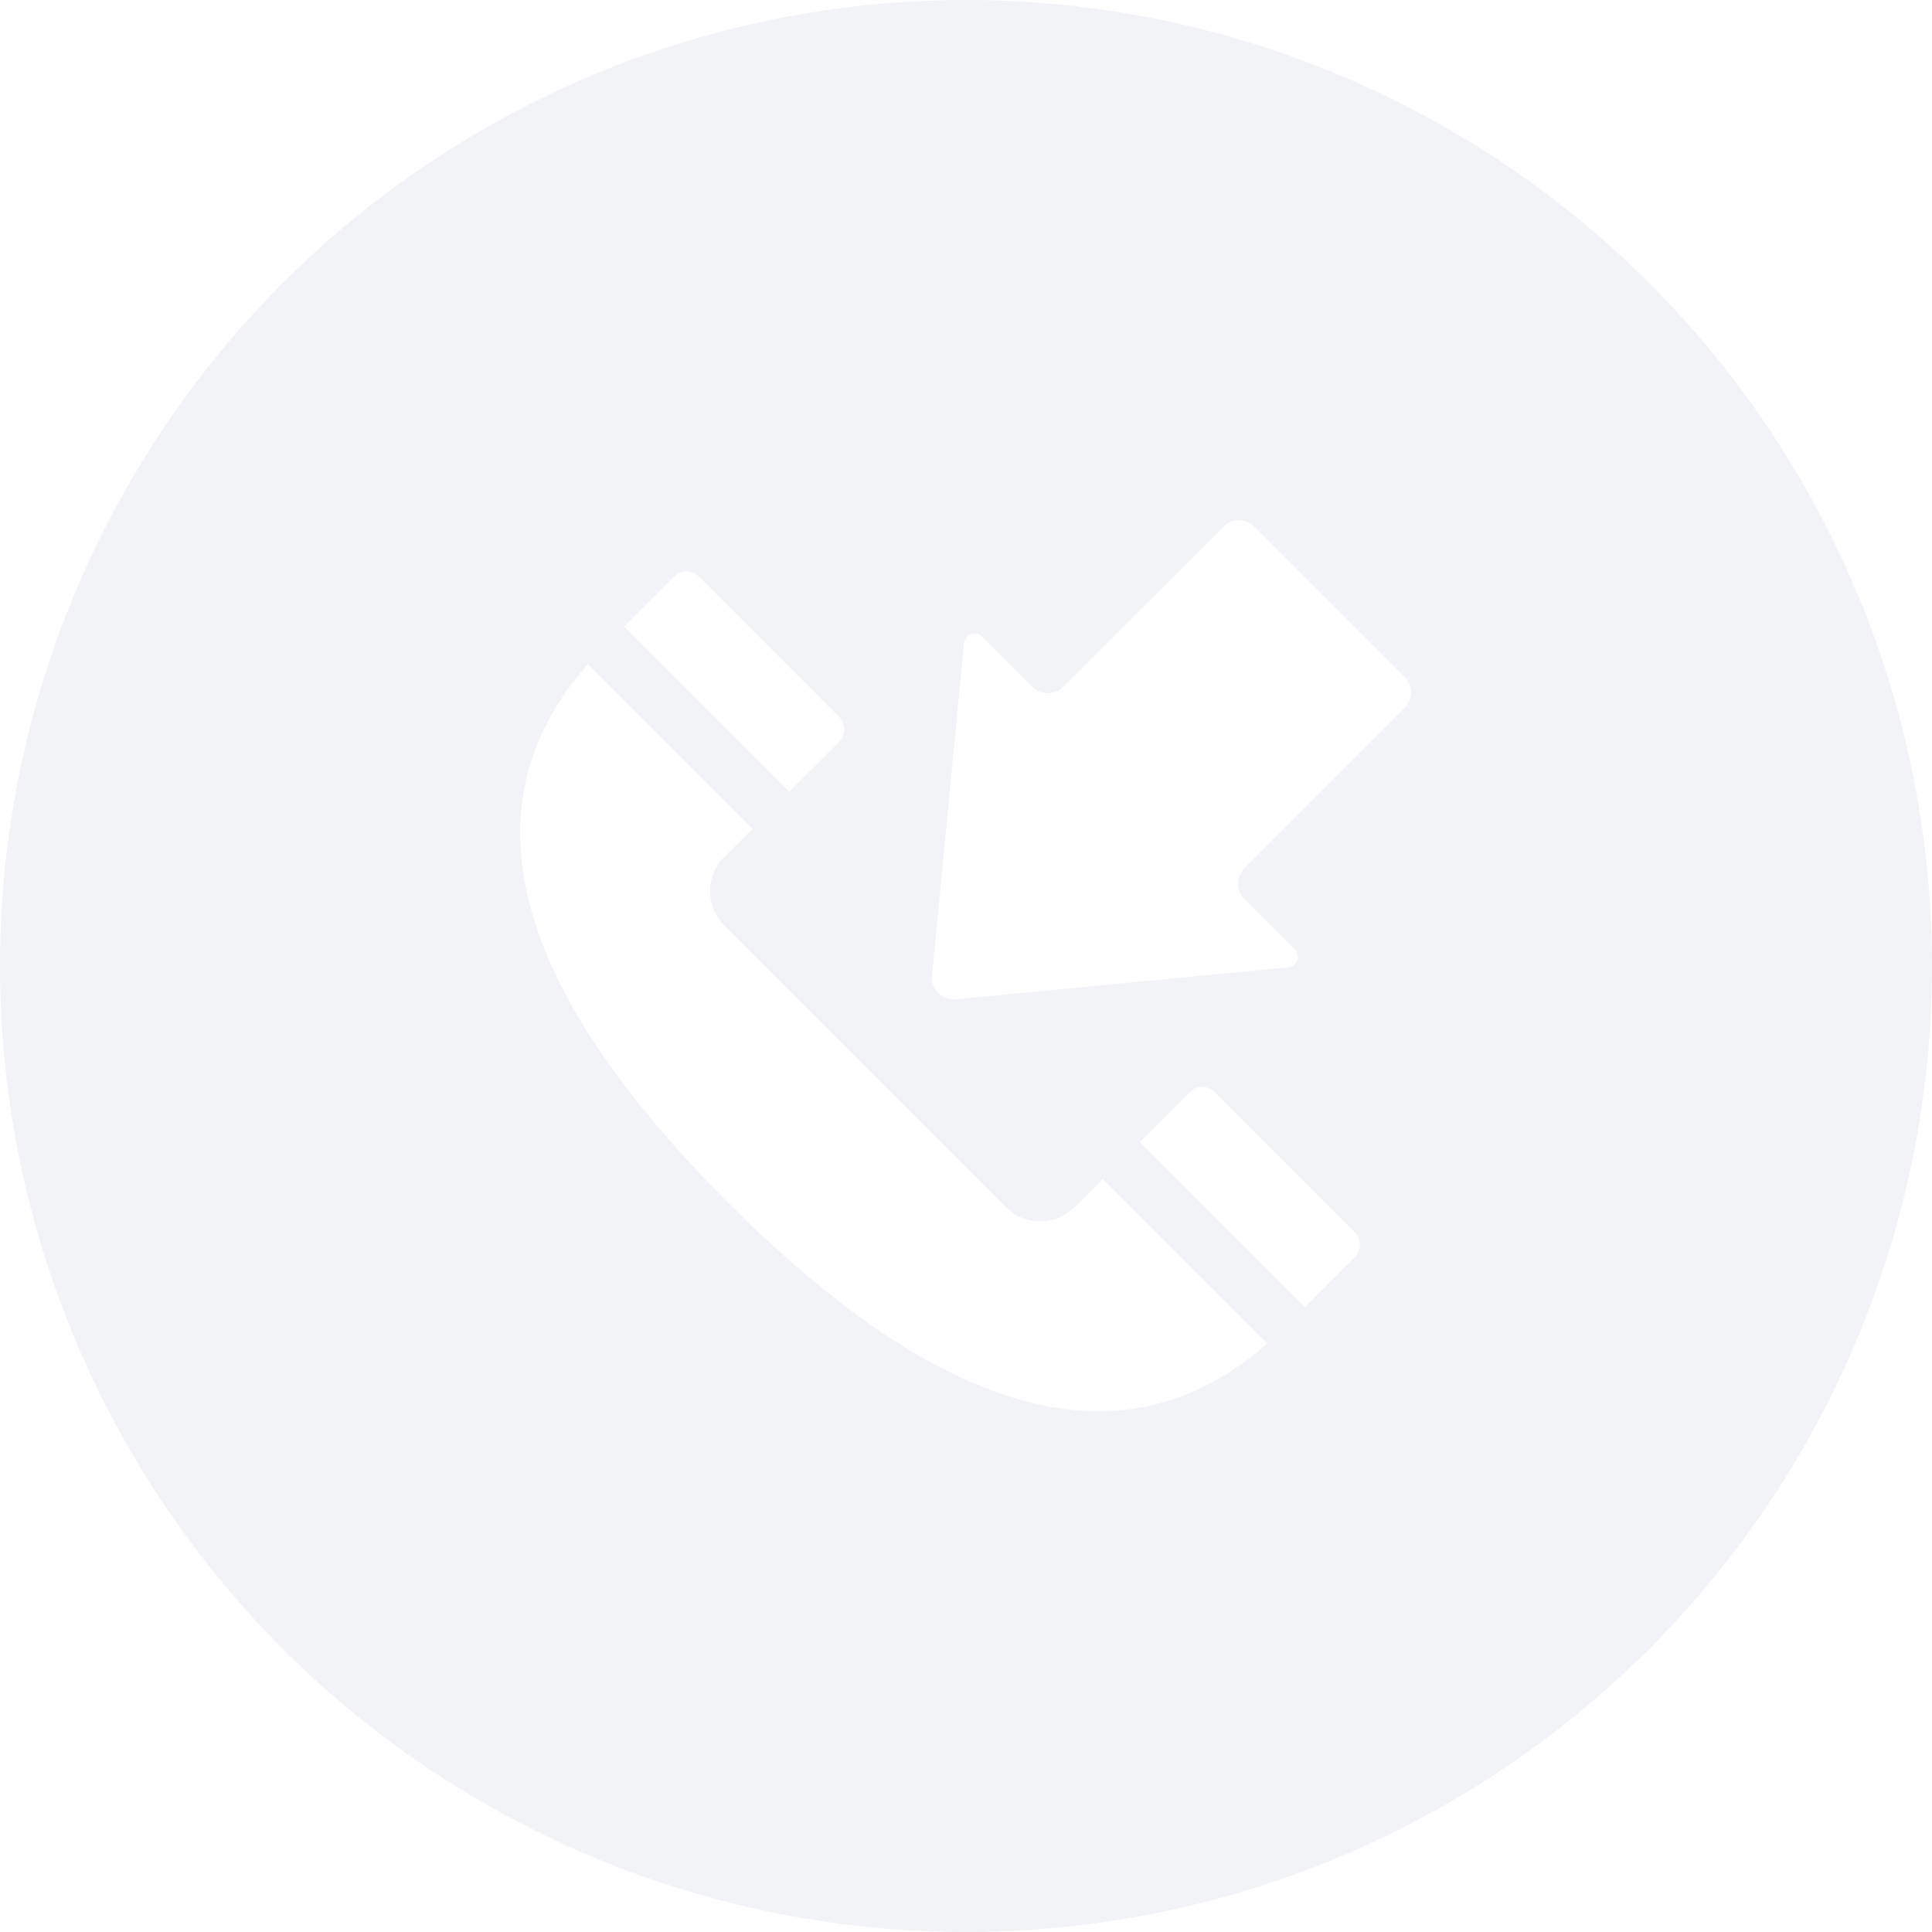 <?xml version="1.0" encoding="UTF-8"?>
<svg width="52px" height="52px" viewBox="0 0 52 52" version="1.1" xmlns="http://www.w3.org/2000/svg" xmlns:xlink="http://www.w3.org/1999/xlink">
    <title>7B02332B-4F46-482C-AAC4-5DDD513FC43A</title>
    <defs>
        <filter id="filter-1">
            <feColorMatrix in="SourceGraphic" type="matrix" values="0 0 0 0 0.42 0 0 0 0 0.31 0 0 0 0 0.267 0 0 0 1 0"></feColorMatrix>
        </filter>
    </defs>
    <g id="Page-1" stroke="none" stroke-width="1" fill="none" fill-rule="evenodd">
        <g id="Landing-Page" transform="translate(-368, -669)">
            <g id="Contact-Us" transform="translate(368, 644)">
                <g id="INVEST-icon" transform="translate(0, 25)">
                    <circle id="Ellipse_138" fill="#F1F3F7" fill-rule="nonzero" cx="26" cy="26" r="26"></circle>
                    <g filter="url(#filter-1)" id="contact">
                        <g transform="translate(14, 14)">
                            <path d="M23.349,0.003 L14.398,0.863 C14.286,0.873 14.191,0.947 14.153,1.053 C14.115,1.158 14.141,1.276 14.221,1.355 L15.575,2.711 C15.801,2.937 15.801,3.303 15.575,3.529 L11.253,7.851 C11.028,8.077 11.028,8.443 11.253,8.669 L15.316,12.731 C15.542,12.957 15.909,12.957 16.135,12.731 L20.457,8.411 C20.683,8.185 21.049,8.185 21.275,8.411 L22.629,9.765 C22.708,9.845 22.827,9.872 22.933,9.834 C23.038,9.796 23.113,9.7 23.123,9.588 L23.982,0.638 C23.999,0.465 23.938,0.294 23.815,0.171 C23.693,0.048 23.522,-0.014 23.349,0.003 Z" id="Path_583" fill="#FFFFFF" fill-rule="nonzero" transform="translate(17.534, 6.45) rotate(180) translate(-17.534, -6.45) "></path>
                            <path d="M14.926,18.488 C14.68,18.734 14.347,18.872 13.999,18.872 C13.652,18.872 13.318,18.734 13.073,18.488 L5.496,10.911 C5.25,10.666 5.112,10.334 5.112,9.987 C5.112,9.64 5.25,9.308 5.496,9.063 L6.25,8.31 L1.821,3.877 C-2.283,8.529 1.236,14.008 5.605,18.378 C10,22.77 15.467,26.255 20.109,22.163 L15.679,17.735 L14.926,18.488 Z" id="Path_584" fill="#FFFFFF" fill-rule="nonzero"></path>
                            <path d="M4.811,1.521 L8.59,5.301 C8.774,5.485 8.774,5.783 8.59,5.966 L7.254,7.301 L7.245,7.311 L2.8,2.866 L4.147,1.52 C4.235,1.431 4.355,1.381 4.479,1.381 C4.604,1.381 4.724,1.431 4.812,1.52 L4.811,1.521 Z" id="Path_585" fill="#FFFFFF" fill-rule="nonzero"></path>
                            <path d="M22.466,19.835 C21.991,20.312 21.379,20.922 21.121,21.183 L16.677,16.739 L18.023,15.393 C18.207,15.21 18.504,15.21 18.688,15.393 L22.466,19.171 C22.649,19.354 22.649,19.651 22.466,19.835 L22.466,19.835 Z" id="Path_586" fill="#FFFFFF" fill-rule="nonzero"></path>
                        </g>
                    </g>
                </g>
            </g>
        </g>
    </g>
</svg>